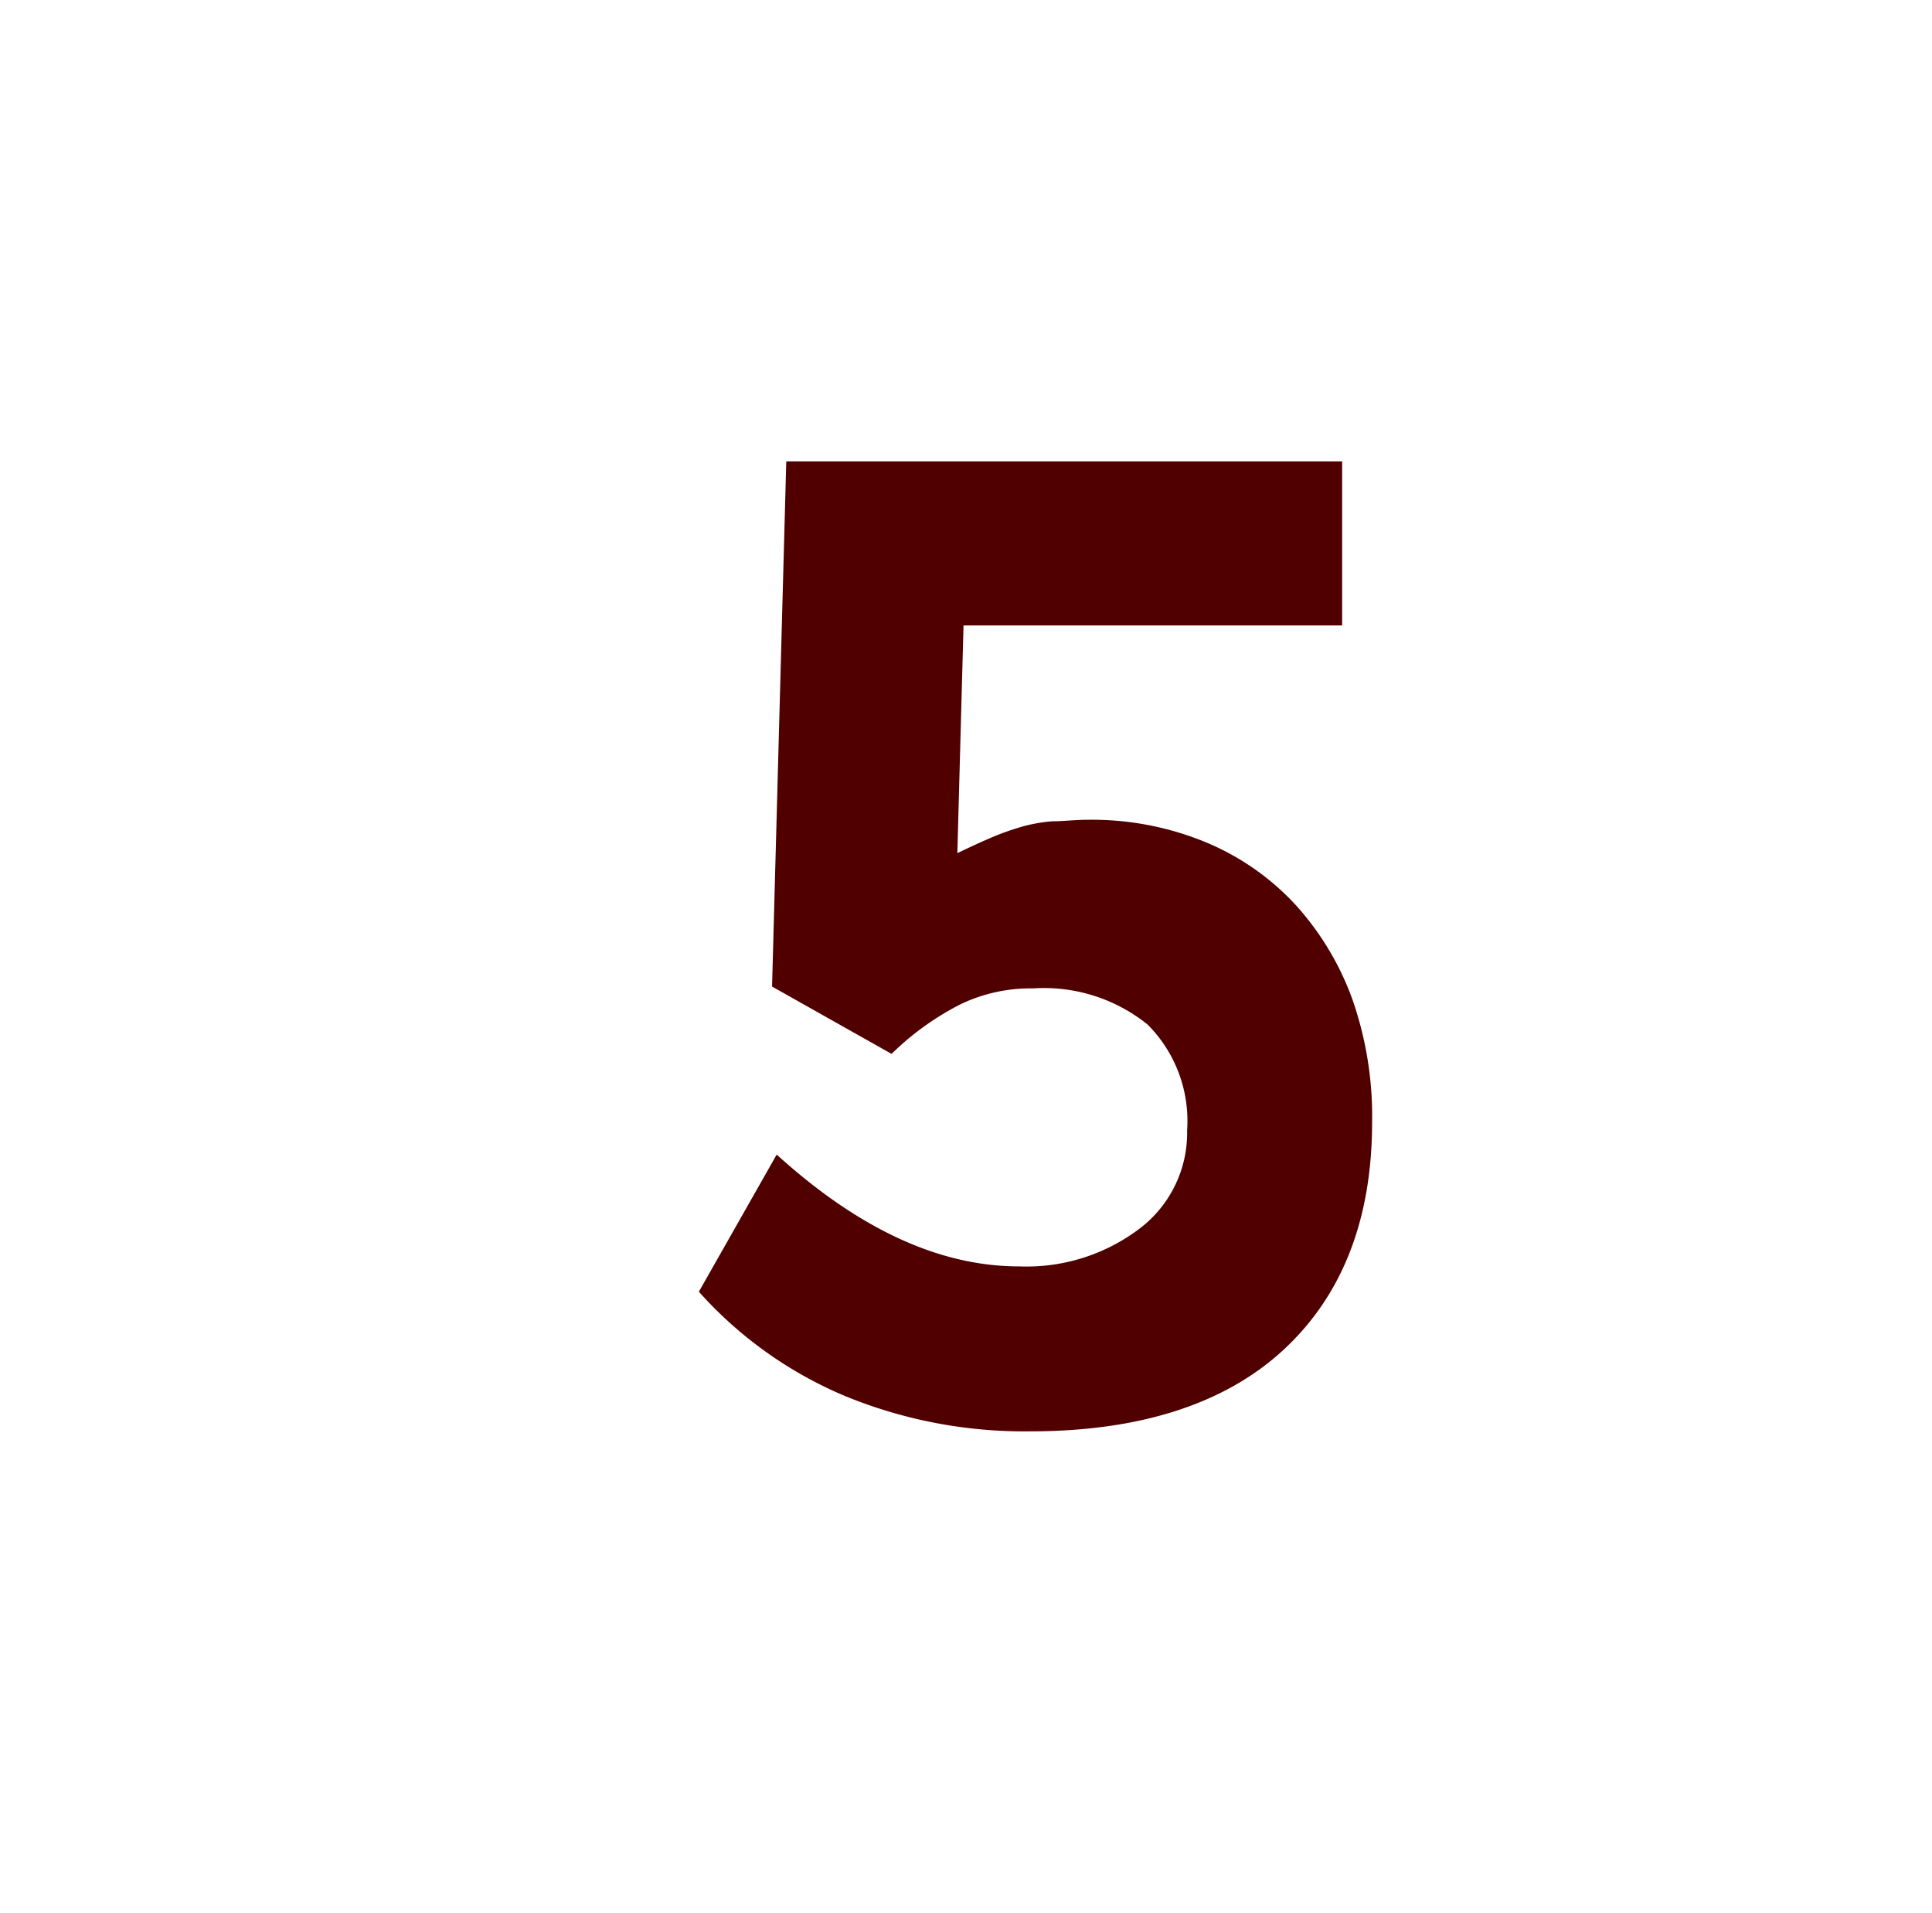 <svg id="Layer_1" data-name="Layer 1" xmlns="http://www.w3.org/2000/svg" viewBox="0 0 62.56 61.94"><defs><style>.cls-1{fill:#510000;}</style></defs><path class="cls-1" d="M44.43,36.33c0,3.2-1,5.66-2.9,7.4s-4.66,2.61-8.16,2.61a15.27,15.27,0,0,1-6-1.14,13.19,13.19,0,0,1-4.74-3.38l2.52-4.44C27.84,39.82,30.45,41,33,41a6.06,6.06,0,0,0,3.91-1.23,3.89,3.89,0,0,0,1.53-3.17,4.42,4.42,0,0,0-1.28-3.43A5.35,5.35,0,0,0,33.45,32a5.24,5.24,0,0,0-2.36.52,9.06,9.06,0,0,0-2.22,1.6L25,31.94l.46-17h18l0,5.31H31.2L31,27.62c.44-.21.81-.38,1.14-.52s.63-.24.93-.33a5.11,5.11,0,0,1,1-.18c.35,0,.74-.05,1.18-.05a9.67,9.67,0,0,1,3.75.71,8.26,8.26,0,0,1,2.91,2,9.2,9.2,0,0,1,1.88,3.1A11.46,11.46,0,0,1,44.43,36.33Z"/></svg>